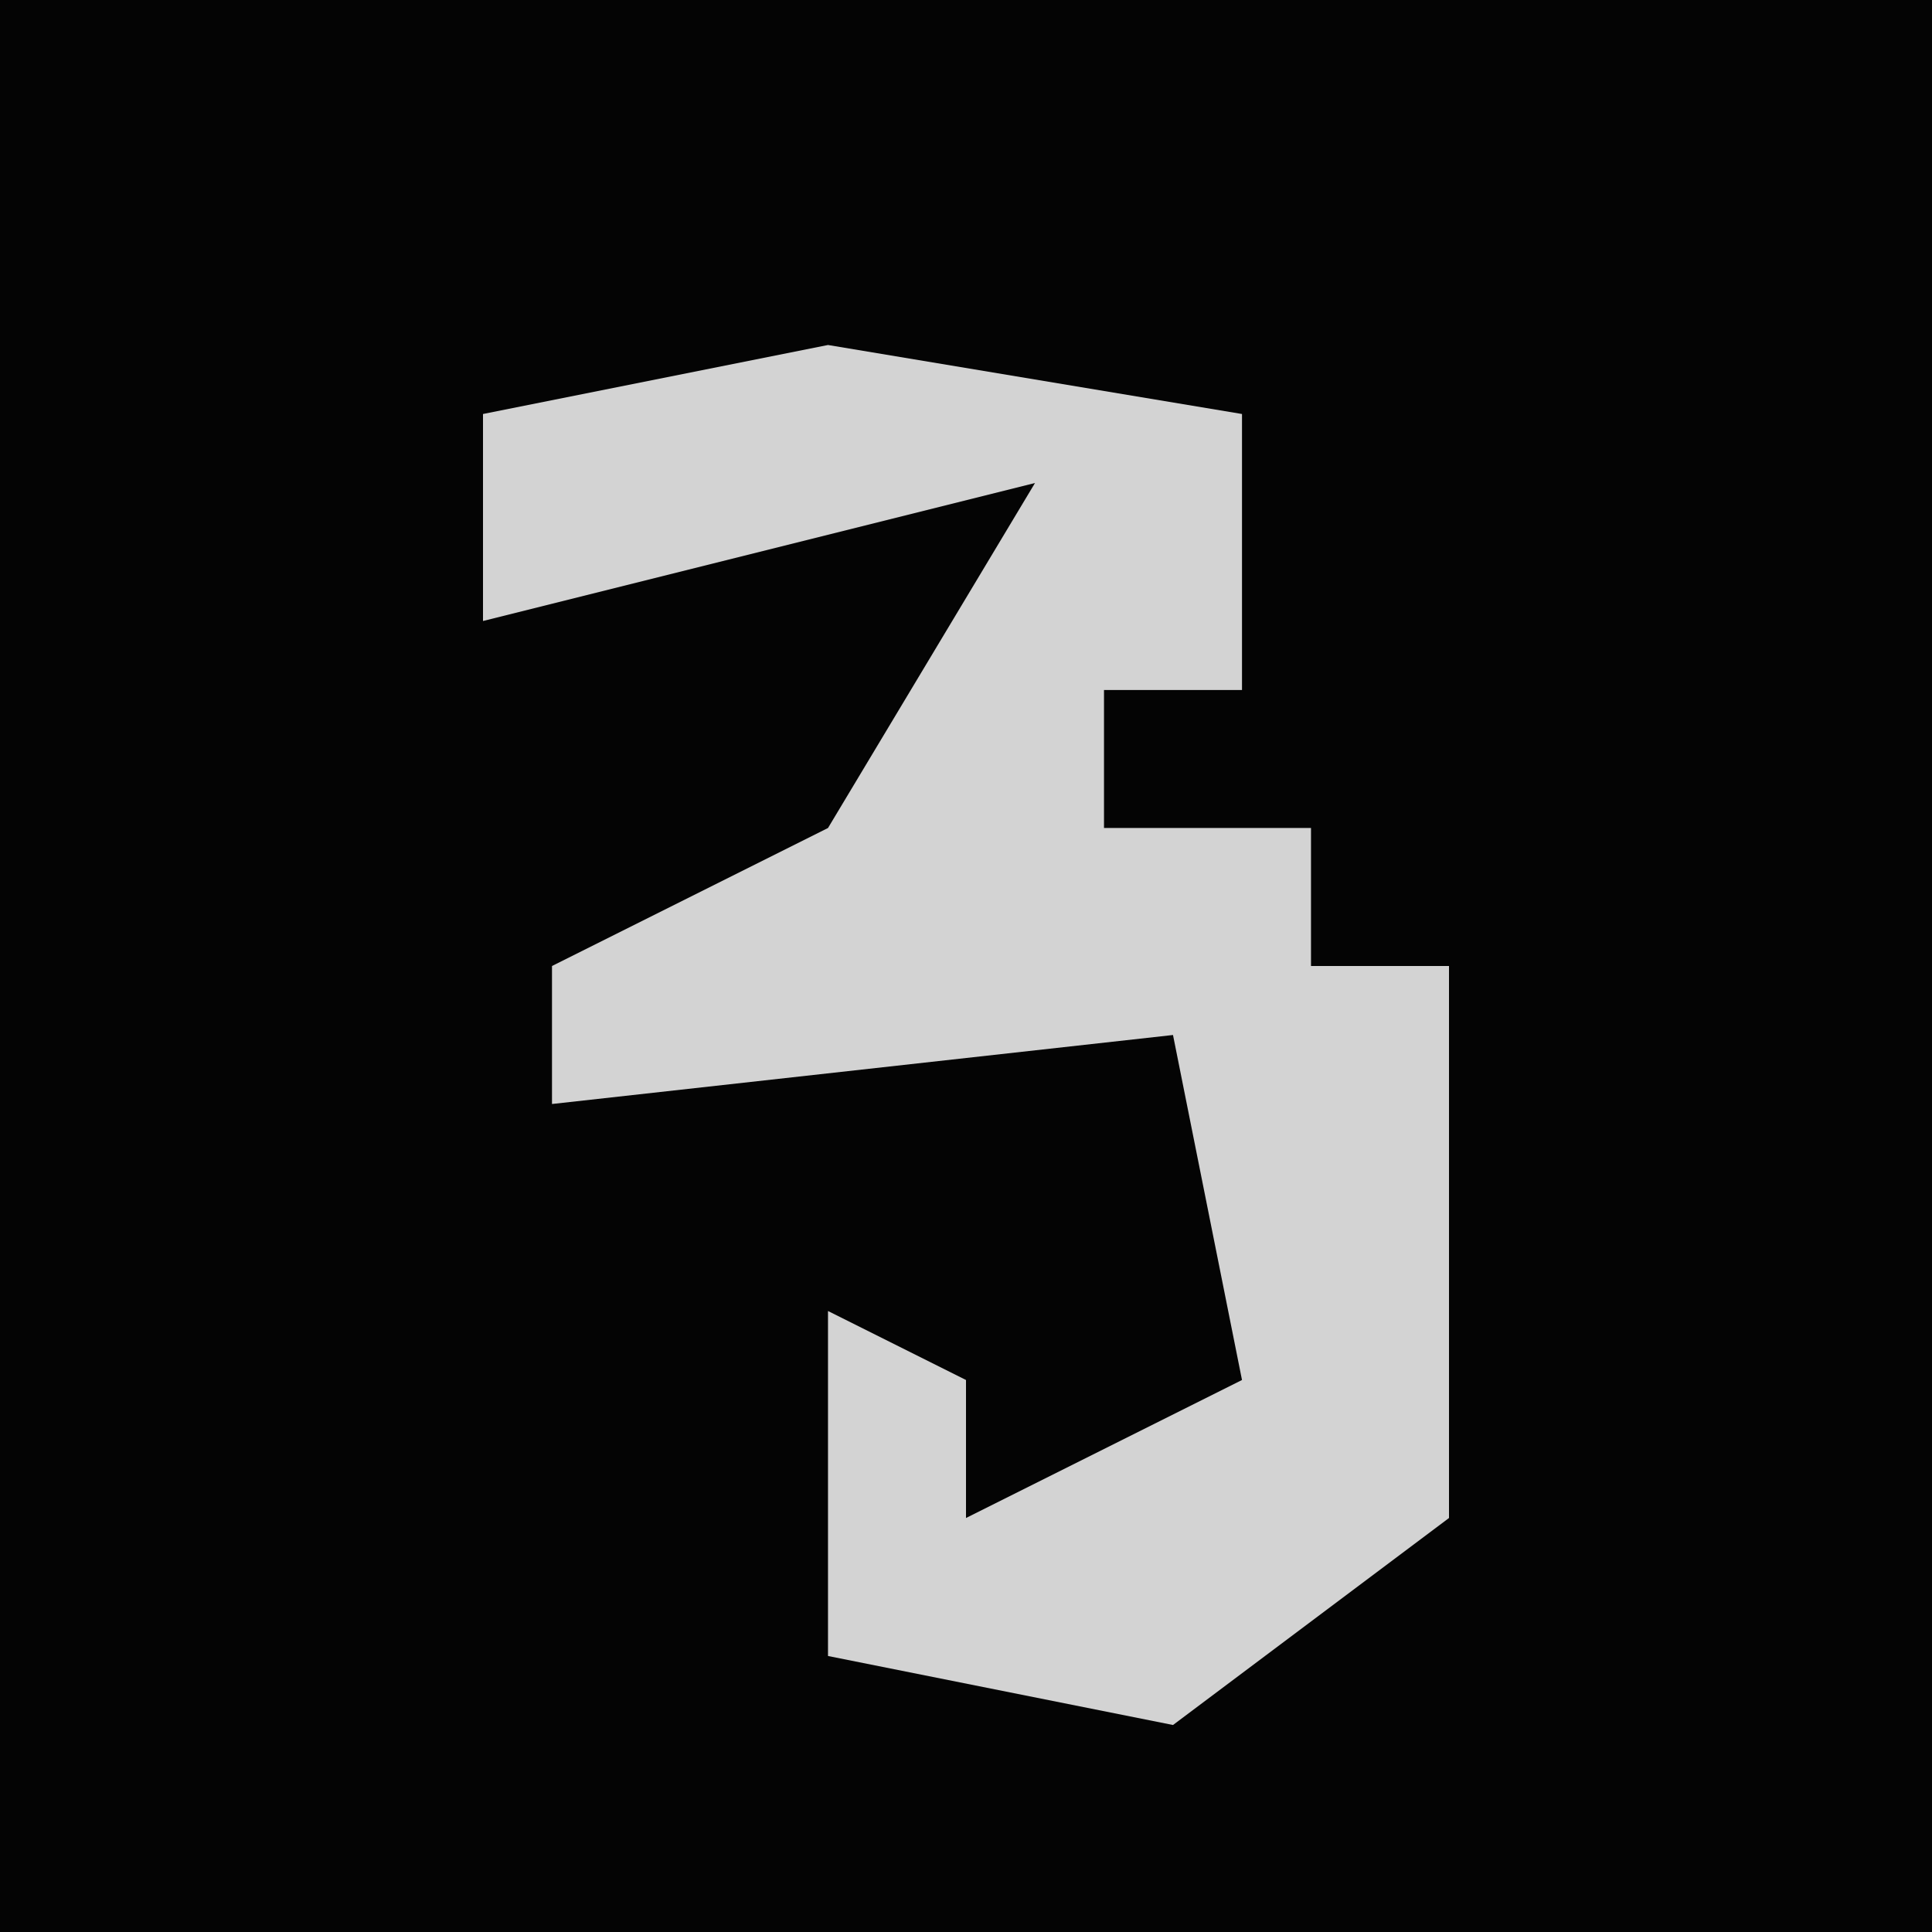 <?xml version="1.0" encoding="UTF-8"?>
<svg version="1.1" xmlns="http://www.w3.org/2000/svg" width="28" height="28">
<path d="M0,0 L28,0 L28,28 L0,28 Z " fill="#040404" transform="translate(0,0)"/>
<path d="M0,0 L6,1 L6,5 L4,5 L4,7 L7,7 L7,9 L9,9 L9,17 L5,20 L0,19 L0,14 L2,15 L2,17 L6,15 L5,10 L-4,11 L-4,9 L0,7 L3,2 L-5,4 L-5,1 Z " fill="#D3D3D3" transform="translate(12,5)"/>
</svg>

